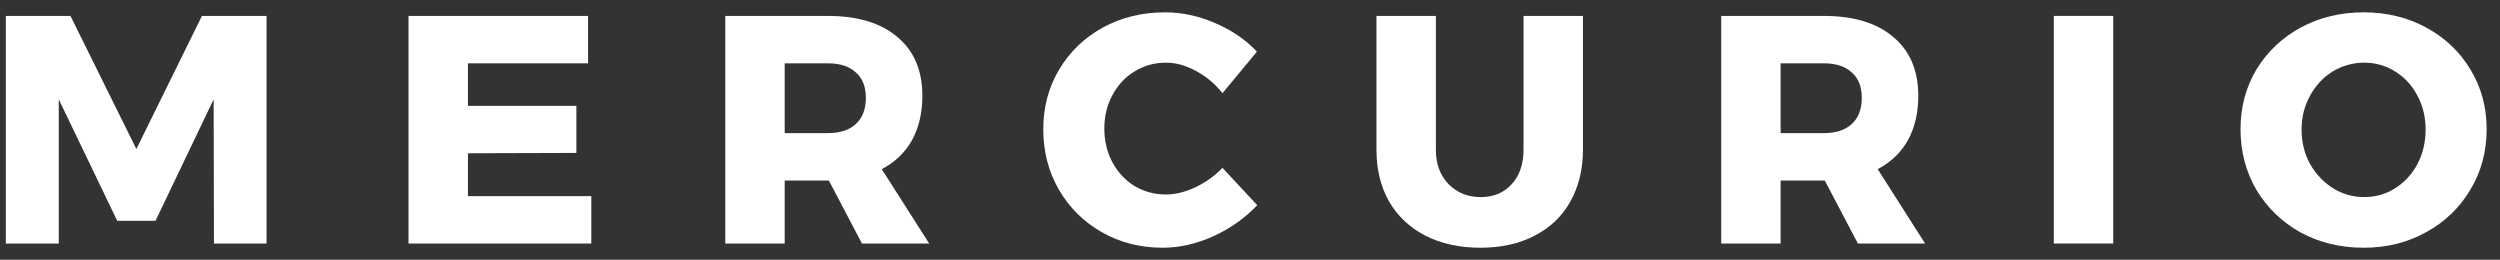 <svg width="154" height="16" viewBox="0 0 154 16" version="1.1" fill="#fff" xmlns="http://www.w3.org/2000/svg" xmlns:xlink="http://www.w3.org/1999/xlink">
  <rect x="0" y="0" width="154" height="16" fill="#333333" stroke="none"/>
  <title>Mercurio</title>
  <desc>Created using Figma</desc>
  <g id="Canvas" transform="translate(-3114 1133)">
    <g id="Mercurio">
      <use xlink:href="#path0_fill" transform="translate(3114.36 -1132.24)"/>
      <use xlink:href="#path1_fill" transform="translate(3114.36 -1132.24)"/>
      <use xlink:href="#path2_fill" transform="translate(3114.36 -1132.24)"/>
      <use xlink:href="#path3_fill" transform="translate(3114.36 -1132.24)"/>
      <use xlink:href="#path4_fill" transform="translate(3114.36 -1132.24)"/>
      <use xlink:href="#path5_fill" transform="translate(3114.36 -1132.24)"/>
      <use xlink:href="#path6_fill" transform="translate(3114.36 -1132.24)"/>
      <use xlink:href="#path7_fill" transform="translate(3114.36 -1132.24)"/>
    </g>
  </g>
  <defs>
    <path id="path0_fill" d="M 0 0.22L 3.98 0.22L 8.04 8.42L 12.08 0.22L 16.06 0.22L 16.06 14.24L 12.82 14.24L 12.8 5.36L 9.22 12.84L 6.86 12.84L 3.26 5.36L 3.26 14.24L 0 14.24L 0 0.22Z"/>
    <path id="path1_fill" d="M 24.805 0.22L 35.865 0.22L 35.865 3.14L 28.465 3.14L 28.465 5.76L 35.145 5.76L 35.145 8.66L 28.465 8.68L 28.465 11.32L 36.065 11.32L 36.065 14.24L 24.805 14.24L 24.805 0.22Z"/>
    <path
      id="path2_fill"
      d="M 52.737 14.24L 50.697 10.36L 47.977 10.36L 47.977 14.24L 44.317 14.24L 44.317 0.22L 50.617 0.22C 52.471 0.22 53.904 0.653 54.917 1.52C 55.944 2.373 56.457 3.58 56.457 5.14C 56.457 6.193 56.244 7.107 55.817 7.88C 55.391 8.64 54.77 9.233 53.957 9.66L 56.877 14.24L 52.737 14.24ZM 47.977 7.44L 50.637 7.44C 51.384 7.44 51.957 7.253 52.357 6.88C 52.77 6.507 52.977 5.967 52.977 5.26C 52.977 4.58 52.77 4.06 52.357 3.7C 51.957 3.327 51.384 3.14 50.637 3.14L 47.977 3.14L 47.977 7.44Z"/>
    <path
      id="path3_fill"
      d="M 74.946 4.98C 74.493 4.407 73.953 3.953 73.326 3.62C 72.699 3.273 72.079 3.1 71.466 3.1C 70.759 3.1 70.112 3.28 69.526 3.64C 68.953 3.987 68.499 4.473 68.166 5.1C 67.832 5.713 67.666 6.4 67.666 7.16C 67.666 7.92 67.832 8.613 68.166 9.24C 68.499 9.853 68.953 10.34 69.526 10.7C 70.112 11.047 70.759 11.22 71.466 11.22C 72.039 11.22 72.639 11.073 73.266 10.78C 73.892 10.487 74.453 10.087 74.946 9.58L 77.086 11.88C 76.326 12.68 75.419 13.32 74.366 13.8C 73.326 14.267 72.293 14.5 71.266 14.5C 69.879 14.5 68.626 14.18 67.506 13.54C 66.386 12.9 65.506 12.027 64.866 10.92C 64.226 9.813 63.906 8.573 63.906 7.2C 63.906 5.84 64.233 4.613 64.886 3.52C 65.539 2.427 66.433 1.567 67.566 0.94C 68.713 0.313 69.993 0 71.406 0C 72.446 0 73.472 0.22 74.486 0.66C 75.499 1.087 76.359 1.673 77.066 2.42L 74.946 4.98Z"/>
    <path
      id="path4_fill"
      d="M 88.09 8.46C 88.09 9.34 88.35 10.047 88.87 10.58C 89.389 11.113 90.049 11.38 90.85 11.38C 91.636 11.38 92.269 11.12 92.749 10.6C 93.243 10.067 93.49 9.353 93.49 8.46L 93.49 0.22L 97.15 0.22L 97.15 8.46C 97.15 9.673 96.889 10.74 96.37 11.66C 95.863 12.567 95.129 13.267 94.169 13.76C 93.223 14.253 92.109 14.5 90.829 14.5C 89.549 14.5 88.423 14.253 87.45 13.76C 86.49 13.267 85.743 12.567 85.21 11.66C 84.689 10.74 84.43 9.673 84.43 8.46L 84.43 0.22L 88.09 0.22L 88.09 8.46Z"/>
    <path
      id="path5_fill"
      d="M 114.086 14.24L 112.046 10.36L 109.326 10.36L 109.326 14.24L 105.666 14.24L 105.666 0.22L 111.966 0.22C 113.819 0.22 115.253 0.653 116.266 1.52C 117.293 2.373 117.806 3.58 117.806 5.14C 117.806 6.193 117.593 7.107 117.166 7.88C 116.739 8.64 116.119 9.233 115.306 9.66L 118.226 14.24L 114.086 14.24ZM 109.326 7.44L 111.986 7.44C 112.733 7.44 113.306 7.253 113.706 6.88C 114.119 6.507 114.326 5.967 114.326 5.26C 114.326 4.58 114.119 4.06 113.706 3.7C 113.306 3.327 112.733 3.14 111.986 3.14L 109.326 3.14L 109.326 7.44Z"/>
    <path id="path6_fill" d="M 126.155 0.22L 129.815 0.22L 129.815 14.24L 126.155 14.24L 126.155 0.22Z"/>
    <path
      id="path7_fill"
      d="M 145.237 0C 146.664 0 147.951 0.313 149.097 0.94C 150.257 1.567 151.164 2.427 151.817 3.52C 152.484 4.613 152.817 5.84 152.817 7.2C 152.817 8.573 152.484 9.813 151.817 10.92C 151.164 12.027 150.257 12.9 149.097 13.54C 147.951 14.18 146.664 14.5 145.237 14.5C 143.811 14.5 142.517 14.187 141.357 13.56C 140.211 12.92 139.304 12.047 138.637 10.94C 137.984 9.82 137.657 8.573 137.657 7.2C 137.657 5.84 137.984 4.613 138.637 3.52C 139.304 2.427 140.211 1.567 141.357 0.94C 142.517 0.313 143.811 0 145.237 0ZM 145.277 3.1C 144.584 3.1 143.937 3.28 143.337 3.64C 142.751 4 142.284 4.5 141.937 5.14C 141.591 5.767 141.417 6.46 141.417 7.22C 141.417 7.993 141.591 8.7 141.937 9.34C 142.297 9.967 142.771 10.467 143.357 10.84C 143.944 11.2 144.584 11.38 145.277 11.38C 145.971 11.38 146.604 11.2 147.177 10.84C 147.764 10.467 148.224 9.967 148.557 9.34C 148.891 8.7 149.057 7.993 149.057 7.22C 149.057 6.46 148.891 5.767 148.557 5.14C 148.224 4.5 147.764 4 147.177 3.64C 146.604 3.28 145.971 3.1 145.277 3.1Z"/>
  </defs>
</svg>
